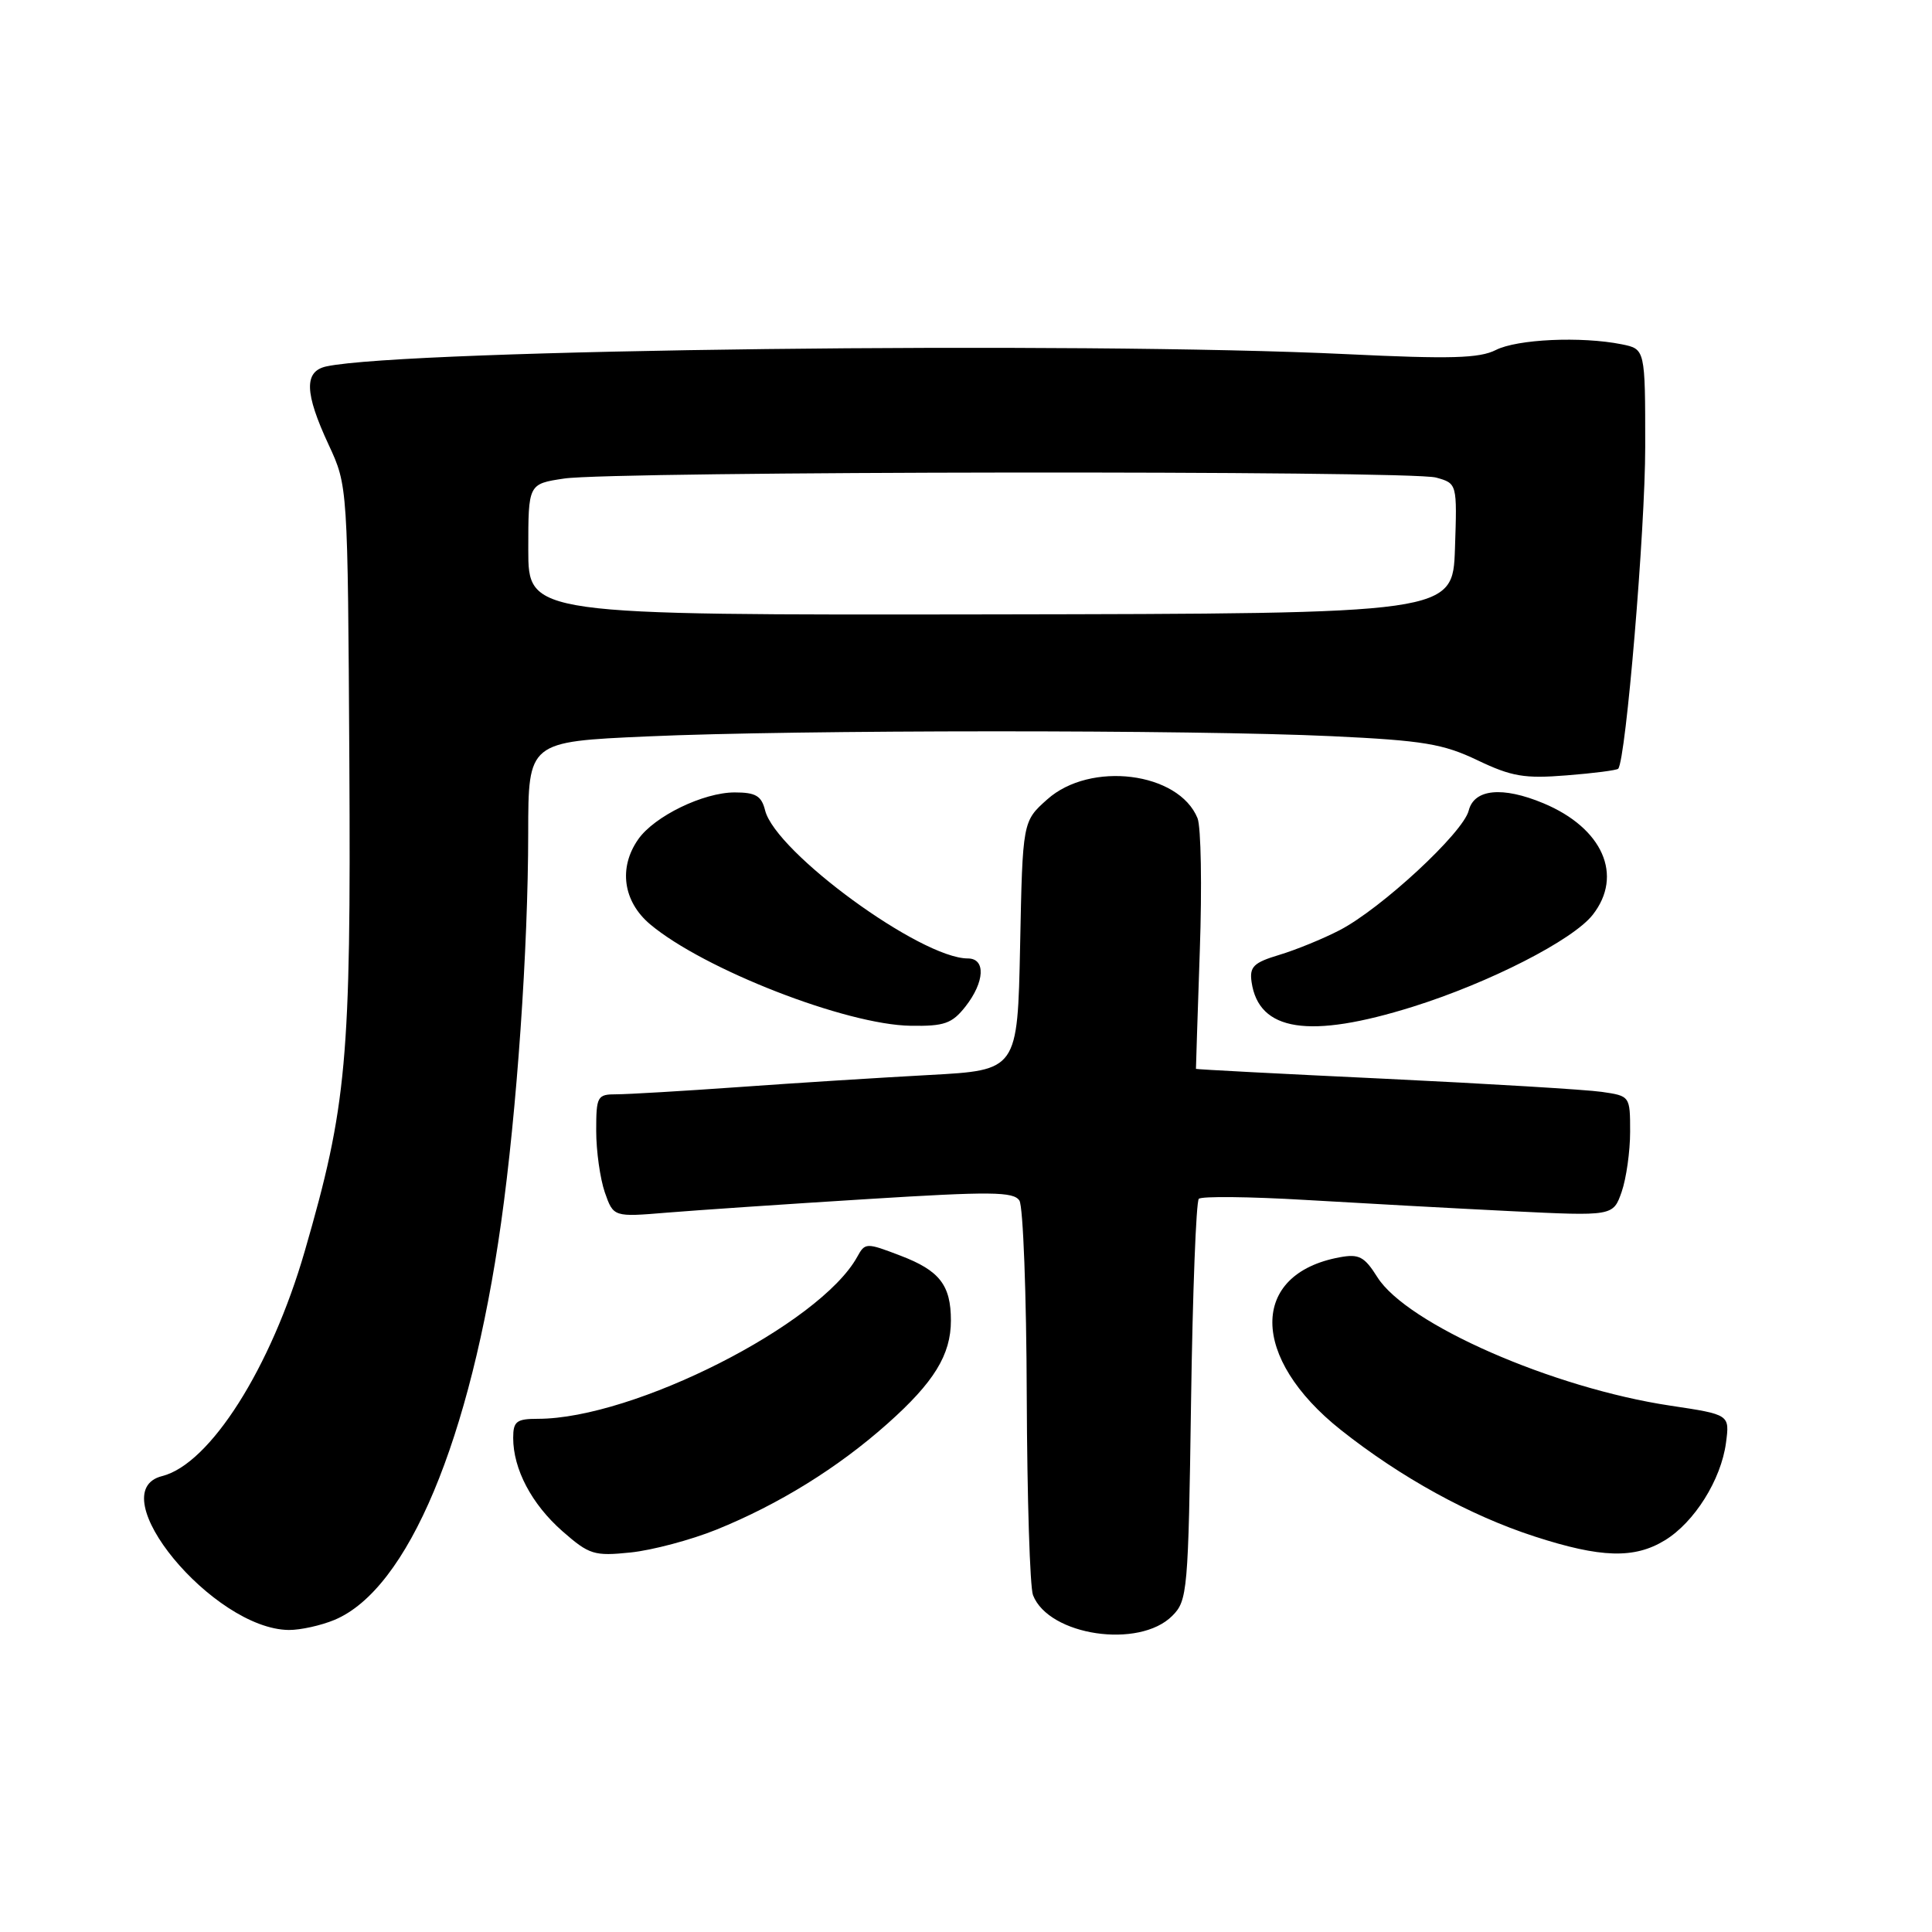 <?xml version="1.0" encoding="UTF-8" standalone="no"?>
<!DOCTYPE svg PUBLIC "-//W3C//DTD SVG 1.1//EN" "http://www.w3.org/Graphics/SVG/1.1/DTD/svg11.dtd" >
<svg xmlns="http://www.w3.org/2000/svg" xmlns:xlink="http://www.w3.org/1999/xlink" version="1.1" viewBox="0 0 256 256">
 <g >
 <path fill="currentColor"
d=" M 155.33 214.11 C 157.35 212.10 157.46 210.86 157.82 185.75 C 158.03 171.31 158.49 159.21 158.85 158.85 C 159.21 158.49 165.57 158.56 173.00 159.00 C 180.43 159.44 192.63 160.11 200.13 160.48 C 213.75 161.15 213.75 161.15 214.88 157.92 C 215.49 156.15 216.00 152.57 216.00 149.96 C 216.00 145.24 215.98 145.22 212.25 144.68 C 210.19 144.38 197.25 143.60 183.50 142.94 C 169.75 142.29 158.49 141.70 158.47 141.63 C 158.46 141.56 158.69 134.53 158.98 126.00 C 159.28 117.47 159.14 109.56 158.68 108.42 C 156.19 102.29 144.47 100.82 138.77 105.92 C 135.50 108.83 135.50 108.83 135.17 125.32 C 134.83 141.81 134.83 141.81 123.17 142.44 C 116.75 142.79 105.40 143.50 97.94 144.04 C 90.49 144.57 83.17 145.00 81.69 145.00 C 79.14 145.00 79.00 145.25 79.00 149.85 C 79.00 152.52 79.52 156.18 80.14 157.99 C 81.29 161.27 81.29 161.27 88.39 160.68 C 92.30 160.36 104.20 159.55 114.84 158.89 C 131.33 157.86 134.32 157.89 135.08 159.09 C 135.57 159.87 136.01 171.53 136.05 185.00 C 136.10 198.47 136.47 210.34 136.88 211.37 C 138.98 216.74 150.94 218.51 155.33 214.11 Z  M 44.33 214.64 C 54.05 210.57 62.34 190.81 66.40 162.00 C 68.49 147.17 69.98 125.72 69.99 110.39 C 70.00 98.28 70.00 98.28 85.75 97.58 C 105.53 96.69 157.99 96.68 176.50 97.55 C 188.59 98.12 191.22 98.56 195.78 100.74 C 200.30 102.90 202.01 103.19 207.59 102.74 C 211.18 102.46 214.25 102.06 214.42 101.86 C 215.44 100.69 218.00 70.12 218.00 59.21 C 218.00 46.25 218.00 46.25 214.88 45.62 C 209.52 44.55 201.02 44.94 198.20 46.38 C 196.02 47.48 192.20 47.59 178.50 46.93 C 143.00 45.22 53.79 46.29 43.25 48.55 C 40.26 49.20 40.35 52.06 43.55 58.94 C 46.08 64.38 46.08 64.38 46.29 100.94 C 46.51 140.49 45.96 146.51 40.38 165.79 C 35.91 181.25 27.82 194.00 21.48 195.59 C 13.21 197.67 28.23 215.89 38.28 215.98 C 39.81 215.99 42.53 215.39 44.33 214.64 Z  M 94.92 202.69 C 103.20 199.34 111.03 194.49 117.60 188.64 C 123.76 183.16 126.00 179.52 126.00 174.98 C 126.00 170.29 124.50 168.36 119.34 166.39 C 114.77 164.64 114.63 164.64 113.58 166.55 C 108.63 175.49 83.97 188.00 71.27 188.00 C 68.44 188.00 68.00 188.34 68.00 190.53 C 68.00 194.67 70.45 199.31 74.52 202.89 C 78.08 206.01 78.72 206.21 83.57 205.71 C 86.44 205.41 91.55 204.05 94.92 202.69 Z  M 220.60 204.10 C 224.51 201.72 228.05 196.08 228.70 191.19 C 229.20 187.44 229.20 187.44 221.35 186.26 C 205.73 183.92 186.41 175.45 182.50 169.22 C 180.79 166.50 180.07 166.12 177.50 166.60 C 165.56 168.81 165.64 179.92 177.65 189.46 C 185.62 195.78 194.77 200.81 203.34 203.59 C 212.12 206.44 216.56 206.57 220.60 204.10 Z  M 127.93 133.37 C 130.48 130.12 130.64 127.00 128.25 127.00 C 122.02 127.00 102.78 112.94 101.38 107.38 C 100.90 105.45 100.13 105.00 97.35 105.00 C 93.20 105.00 86.71 108.15 84.57 111.21 C 81.93 114.97 82.56 119.45 86.14 122.47 C 93.25 128.44 112.12 135.80 120.68 135.92 C 125.13 135.99 126.15 135.63 127.93 133.37 Z  M 187.20 133.40 C 197.35 130.22 208.41 124.57 211.04 121.22 C 215.14 116.00 212.37 109.72 204.52 106.44 C 199.08 104.17 195.33 104.54 194.61 107.41 C 193.87 110.35 183.02 120.40 177.50 123.26 C 175.30 124.40 171.70 125.87 169.50 126.53 C 166.11 127.55 165.55 128.10 165.84 130.12 C 166.79 136.67 173.47 137.70 187.20 133.40 Z  M 70.00 72.81 C 70.00 64.12 70.00 64.12 74.75 63.41 C 81.25 62.43 186.82 62.31 190.29 63.28 C 193.08 64.06 193.08 64.06 192.79 72.69 C 192.50 81.31 192.50 81.31 131.25 81.41 C 70.00 81.50 70.00 81.50 70.00 72.81 Z "/>
</g>
</svg>